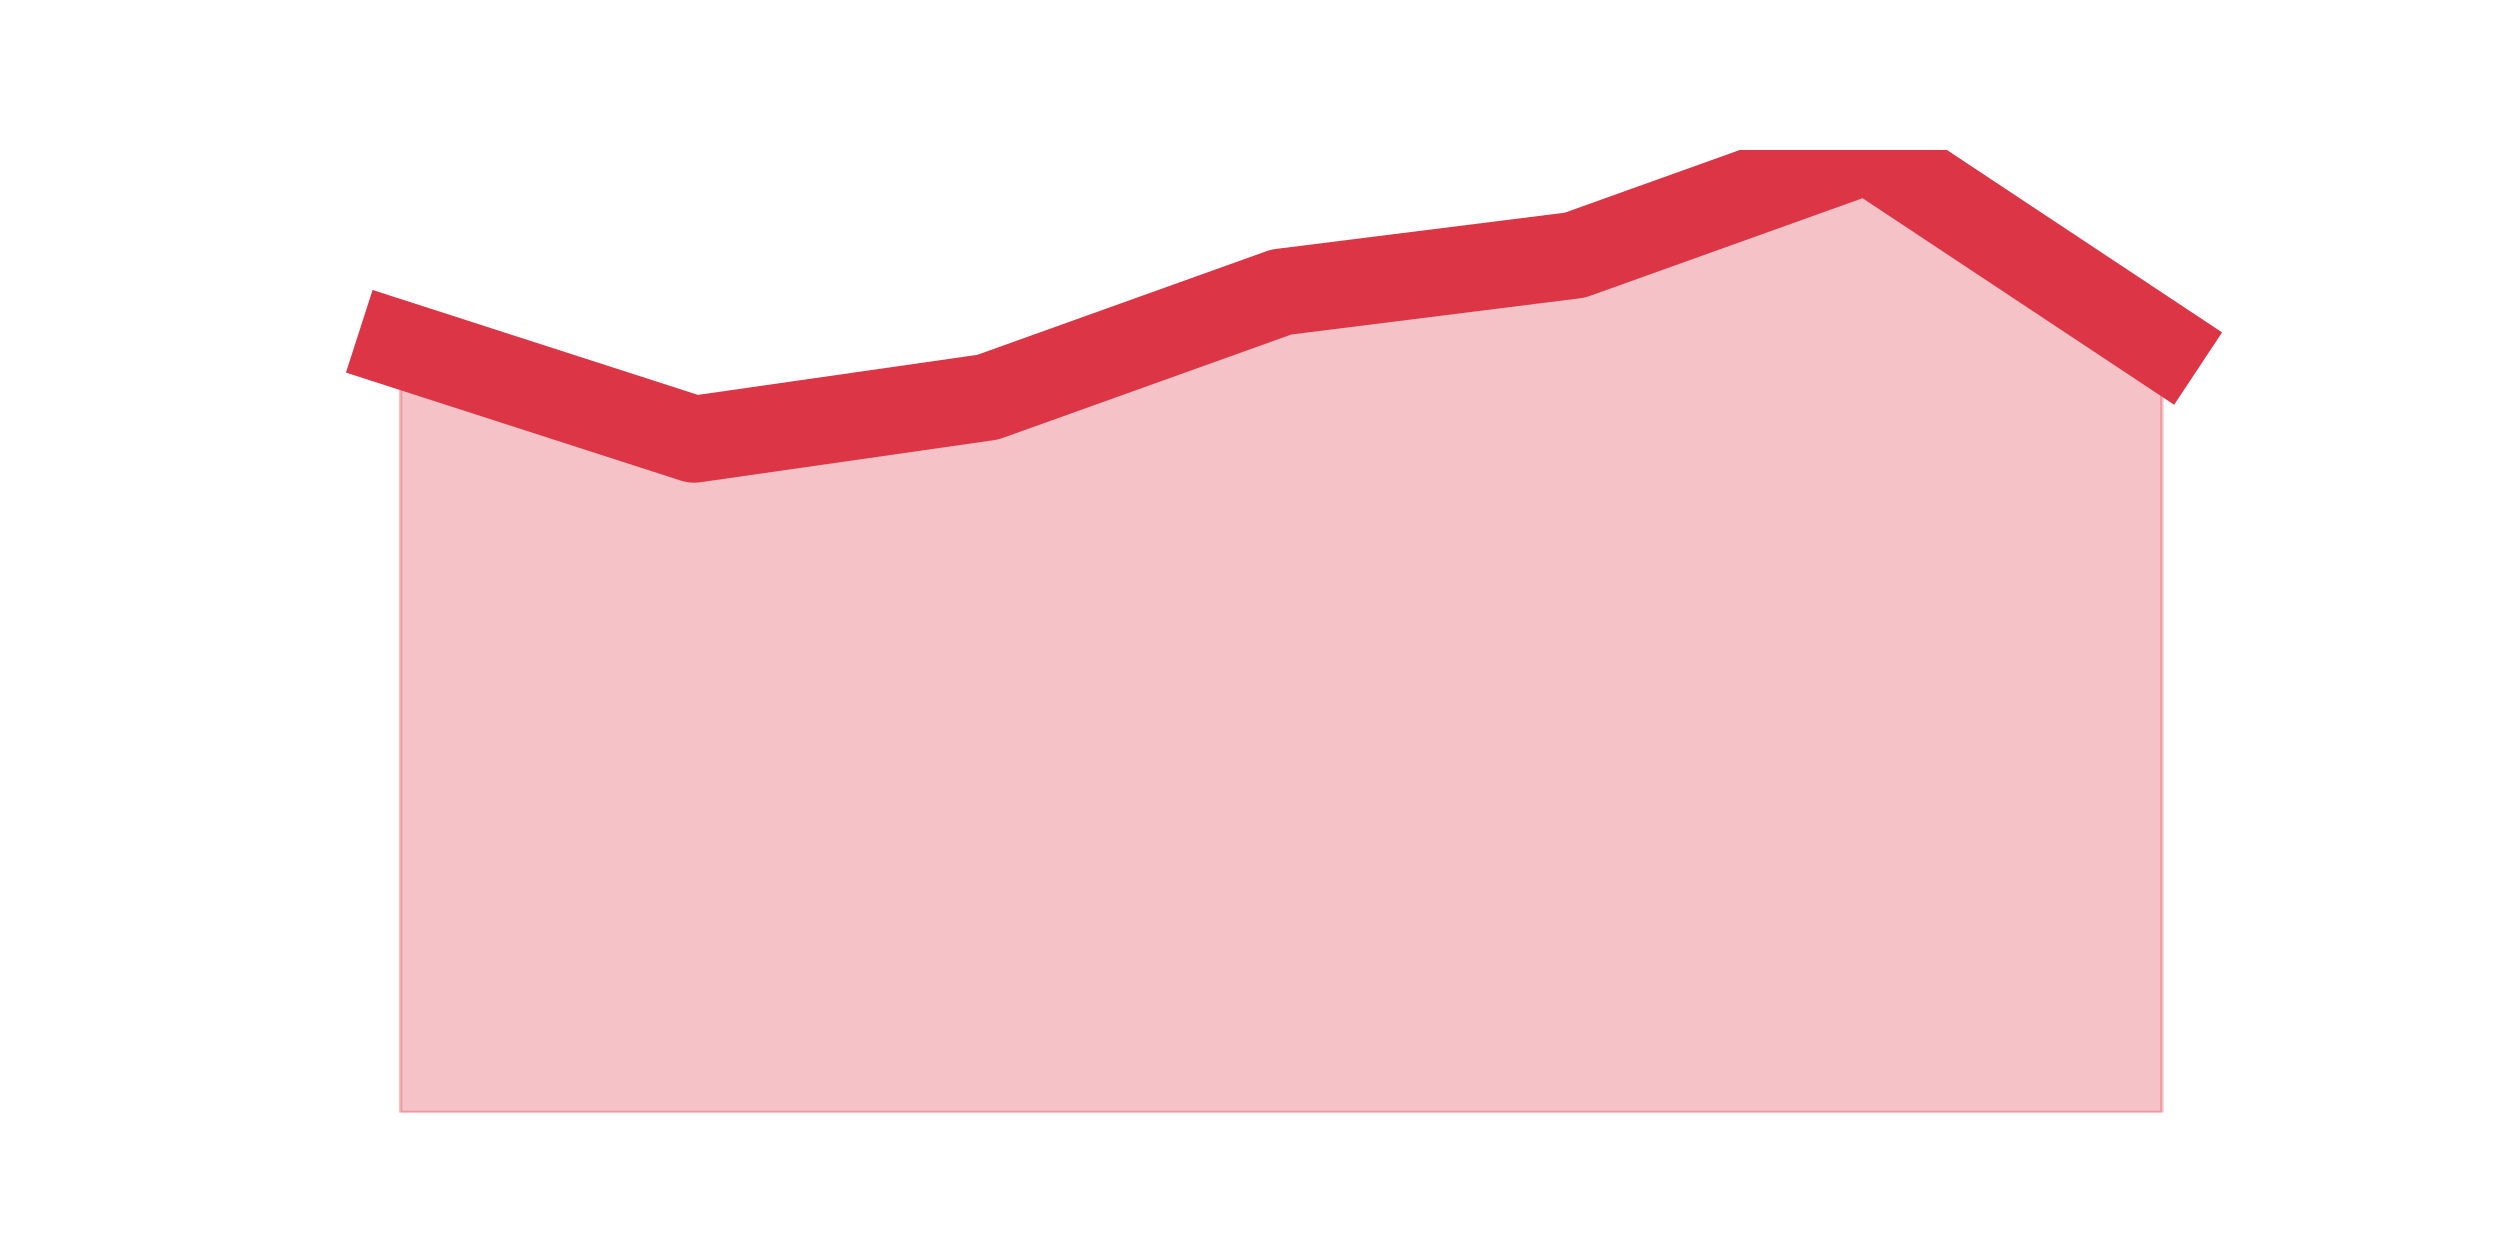 <?xml version="1.0" encoding="utf-8" standalone="no"?>
<!DOCTYPE svg PUBLIC "-//W3C//DTD SVG 1.1//EN"
  "http://www.w3.org/Graphics/SVG/1.1/DTD/svg11.dtd">
<svg height="360pt" version="1.1" viewBox="0 0 720 360" width="720pt" xmlns="http://www.w3.org/2000/svg" xmlns:xlink="http://www.w3.org/1999/xlink">
 <defs>
  <style type="text/css">*{stroke-linecap:butt;stroke-linejoin:round;}</style>
 </defs>
 <g id="figure_1">
  <g id="patch_1">
   <path d="M 0 360 
L 720 360 
L 720 0 
L 0 0 
z
" style="fill:none;"/>
  </g>
  <g id="axes_1">
   <g id="matplotlib.axis_1"/>
   <g id="matplotlib.axis_2"/>
   <g id="PolyCollection_1">
    <defs>
     <path d="M 115.364 -260.754 
L 115.364 -39.6 
L 199.909 -39.6 
L 284.455 -39.6 
L 369 -39.6 
L 453.545 -39.6 
L 538.091 -39.6 
L 622.636 -39.6 
L 622.636 -260.754 
L 622.636 -260.754 
L 538.091 -316.8 
L 453.545 -286.505 
L 369 -275.902 
L 284.455 -245.607 
L 199.909 -233.489 
L 115.364 -260.754 
z
" id="m0e5634cdd9" style="stroke:#dc3545;stroke-opacity:0.3;"/>
    </defs>
    <g clip-path="url(#p97bea157c9)">
     <use style="fill:#dc3545;fill-opacity:0.3;stroke:#dc3545;stroke-opacity:0.3;" x="0" xlink:href="#m0e5634cdd9" y="360"/>
    </g>
   </g>
   <g id="line2d_1">
    <path clip-path="url(#p97bea157c9)" d="M 115.364 99.246 
L 199.909 126.511 
L 284.455 114.393 
L 369 84.098 
L 453.545 73.495 
L 538.091 43.2 
L 622.636 99.246 
" style="fill:none;stroke:#dc3545;stroke-linecap:square;stroke-width:25;"/>
   </g>
  </g>
 </g>
 <defs>
  <clipPath id="p97bea157c9">
   <rect height="277.2" width="558" x="90" y="43.2"/>
  </clipPath>
 </defs>
</svg>
